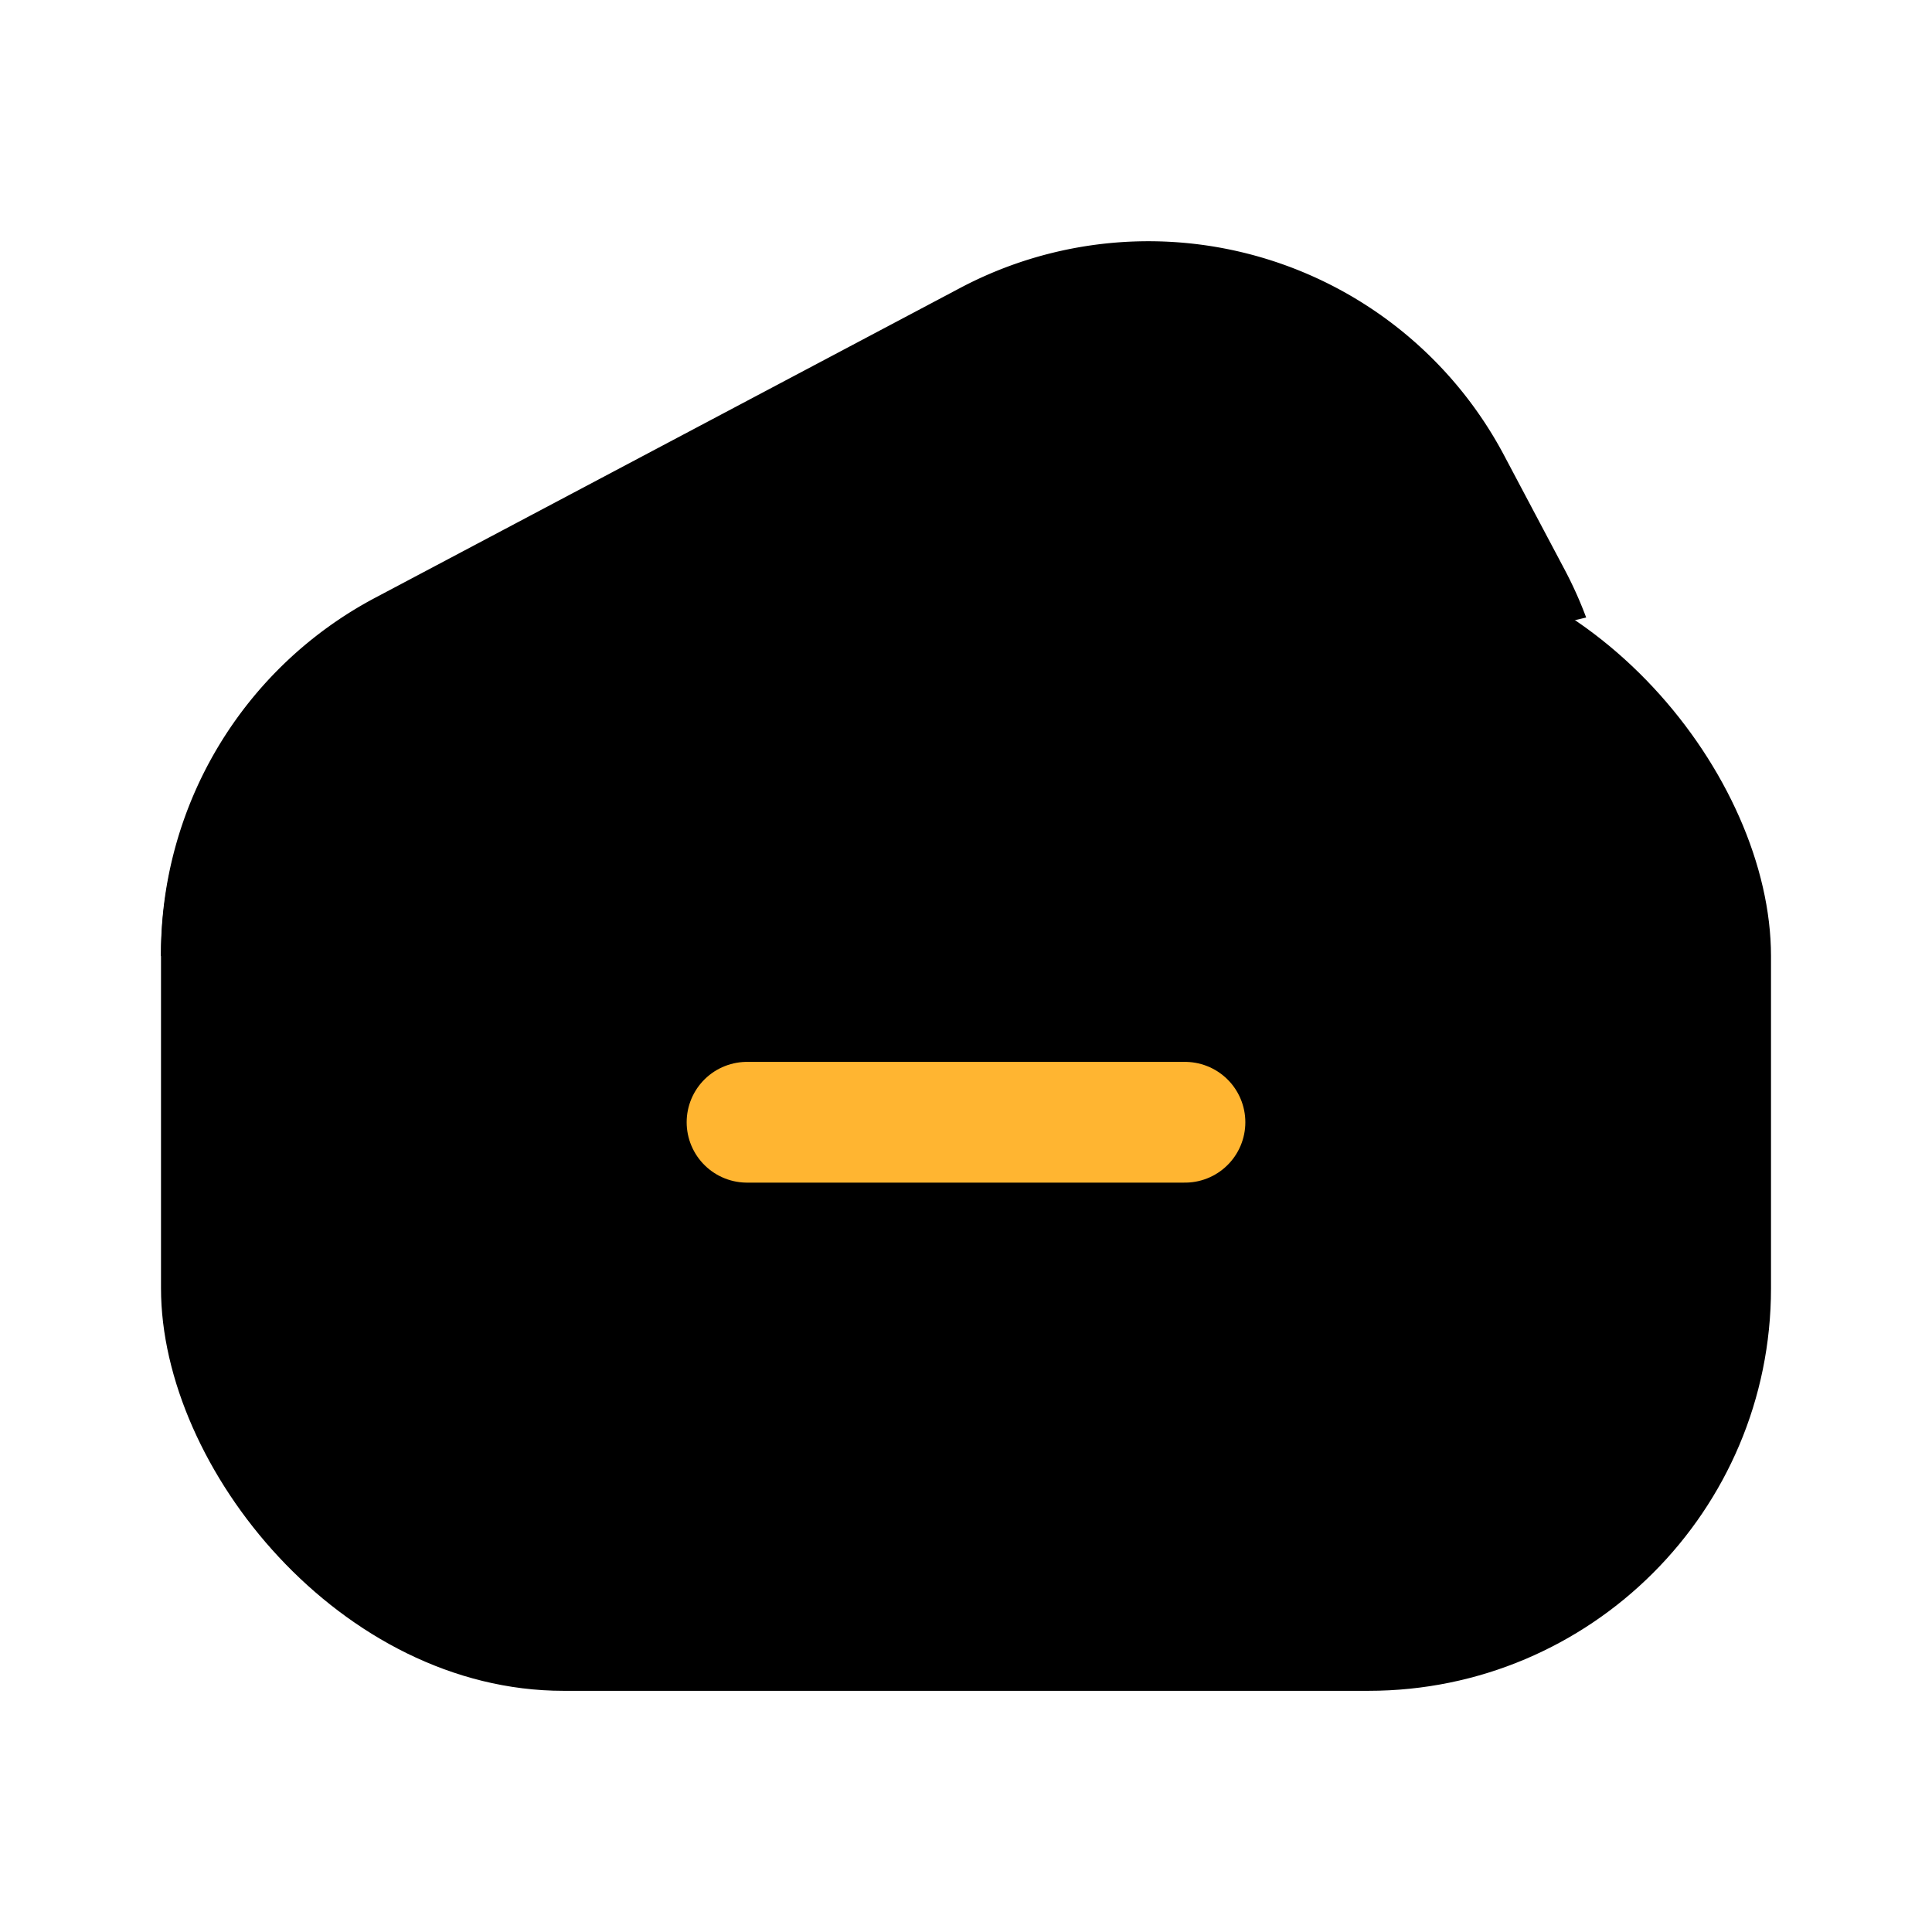<svg data-name="Layer 1" xmlns="http://www.w3.org/2000/svg" viewBox="0 0 24 24" focusable="false">
  <path d="M2 11.877a5 5 0 012.66-4.451l7.266-3.848a5 5 0 016.758 2.078l.751 1.417a5.046 5.046 0 01.269.598"/>
  <rect x="2" y="6.877" width="20" height="14.127" rx="5"/>
  <path stroke="#ffb531" fill="none" stroke-linecap="round" stroke-miterlimit="10" stroke-width="1.5" d="M14.72 13.941H9.28"/>
</svg>

